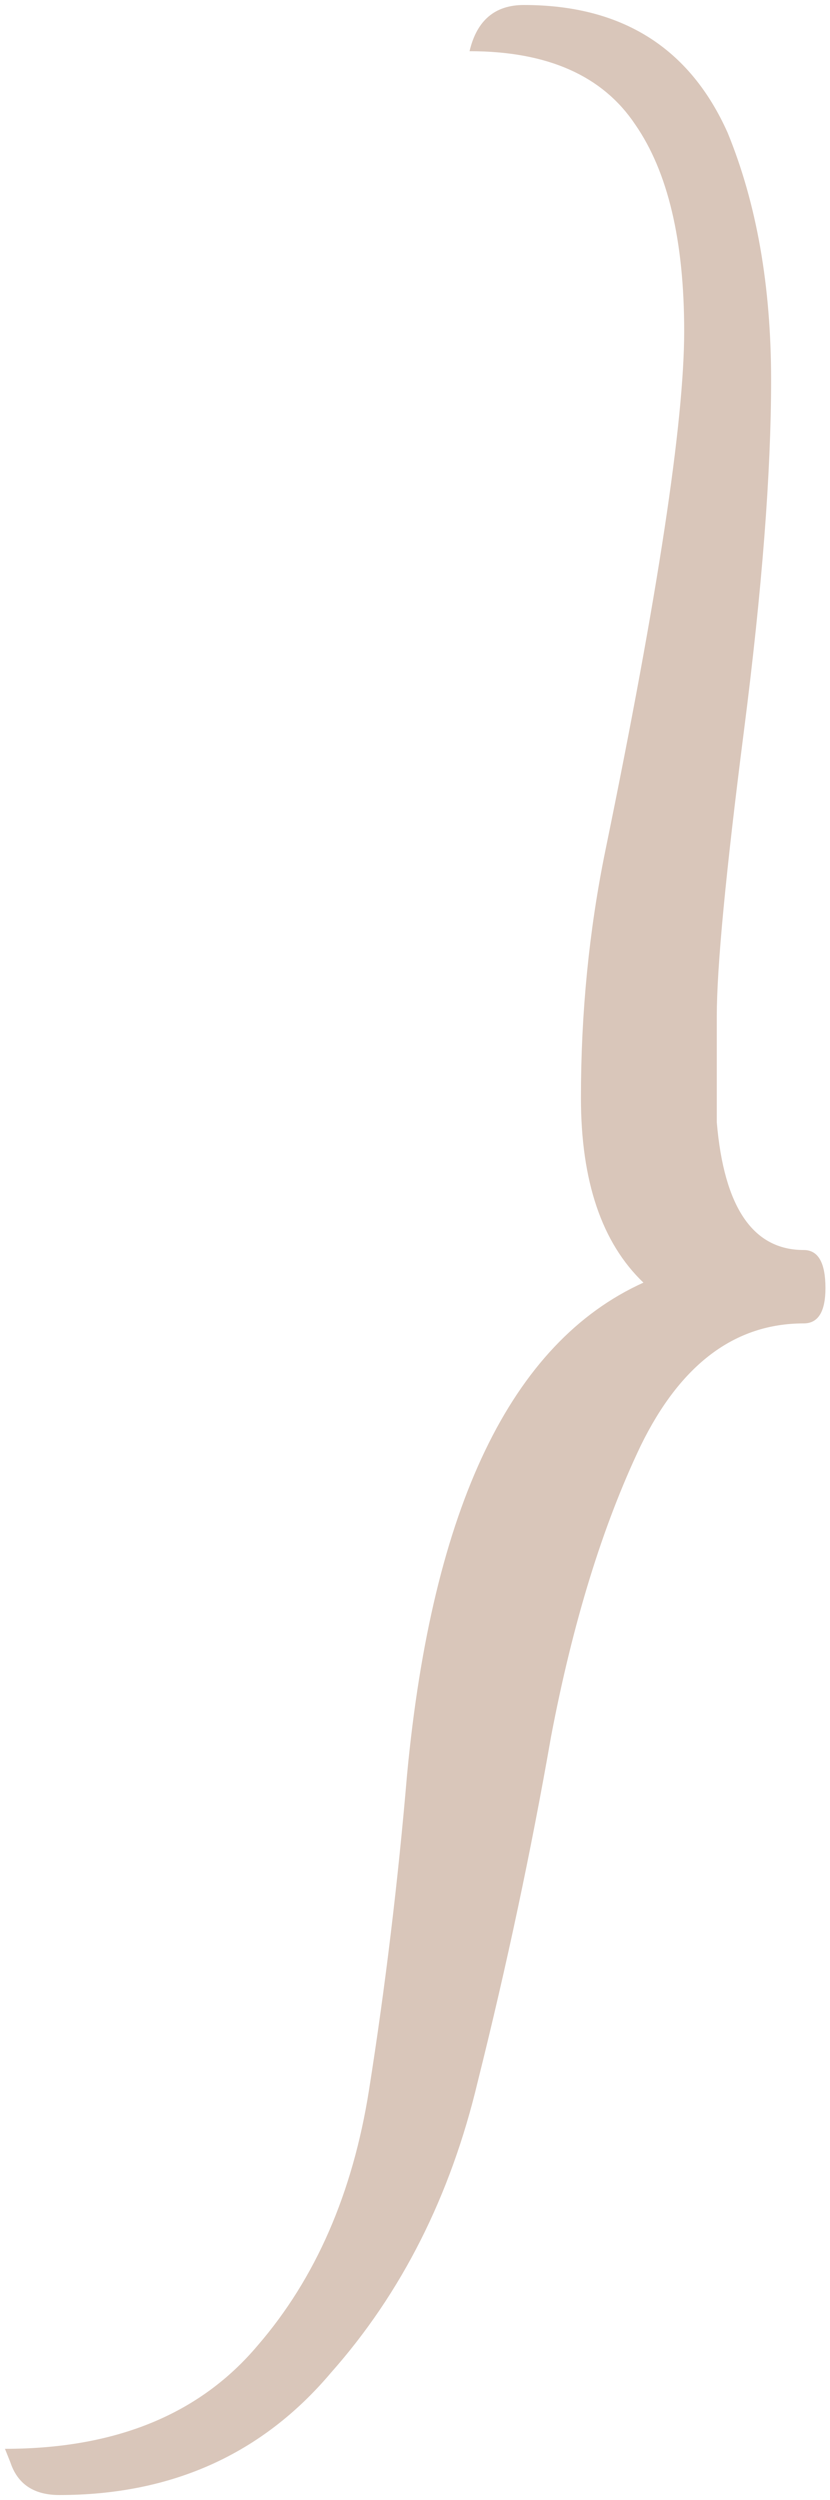 <svg width="96" height="289" viewBox="0 0 96 289" fill="none" xmlns="http://www.w3.org/2000/svg">
<path d="M74.42 148.272C69.602 143.663 67.192 136.54 67.192 126.903C67.192 117.057 68.135 107.525 70.021 98.307C76.096 68.768 79.134 48.761 79.134 38.286C79.134 27.811 77.248 19.851 73.477 14.404C69.706 8.747 63.317 5.919 54.308 5.919C55.146 2.358 57.241 0.577 60.593 0.577C71.906 0.577 79.762 5.5 84.162 15.347C87.513 23.517 89.189 33.049 89.189 43.943C89.189 54.627 88.142 68.139 86.047 84.48C83.952 100.821 82.905 111.819 82.905 117.476C82.905 122.923 82.905 127.008 82.905 129.731C83.743 139.578 87.094 144.501 92.96 144.501C94.636 144.501 95.474 145.967 95.474 148.9C95.474 151.624 94.636 152.985 92.96 152.985C84.999 152.985 78.715 157.699 74.106 167.126C69.706 176.344 66.25 187.552 63.736 200.75C61.431 213.949 58.603 227.252 55.251 240.659C52.109 253.858 46.452 265.066 38.282 274.283C30.321 283.711 19.846 288.424 6.858 288.424C3.925 288.424 2.039 287.167 1.201 284.653L0.573 283.082C13.352 283.082 23.093 279.102 29.797 271.141C36.501 263.39 40.796 253.543 42.681 241.602C44.567 229.661 46.033 217.51 47.081 205.15C50.014 174.144 59.127 155.185 74.42 148.272Z" fill="#D9C6BA"/>
</svg>
